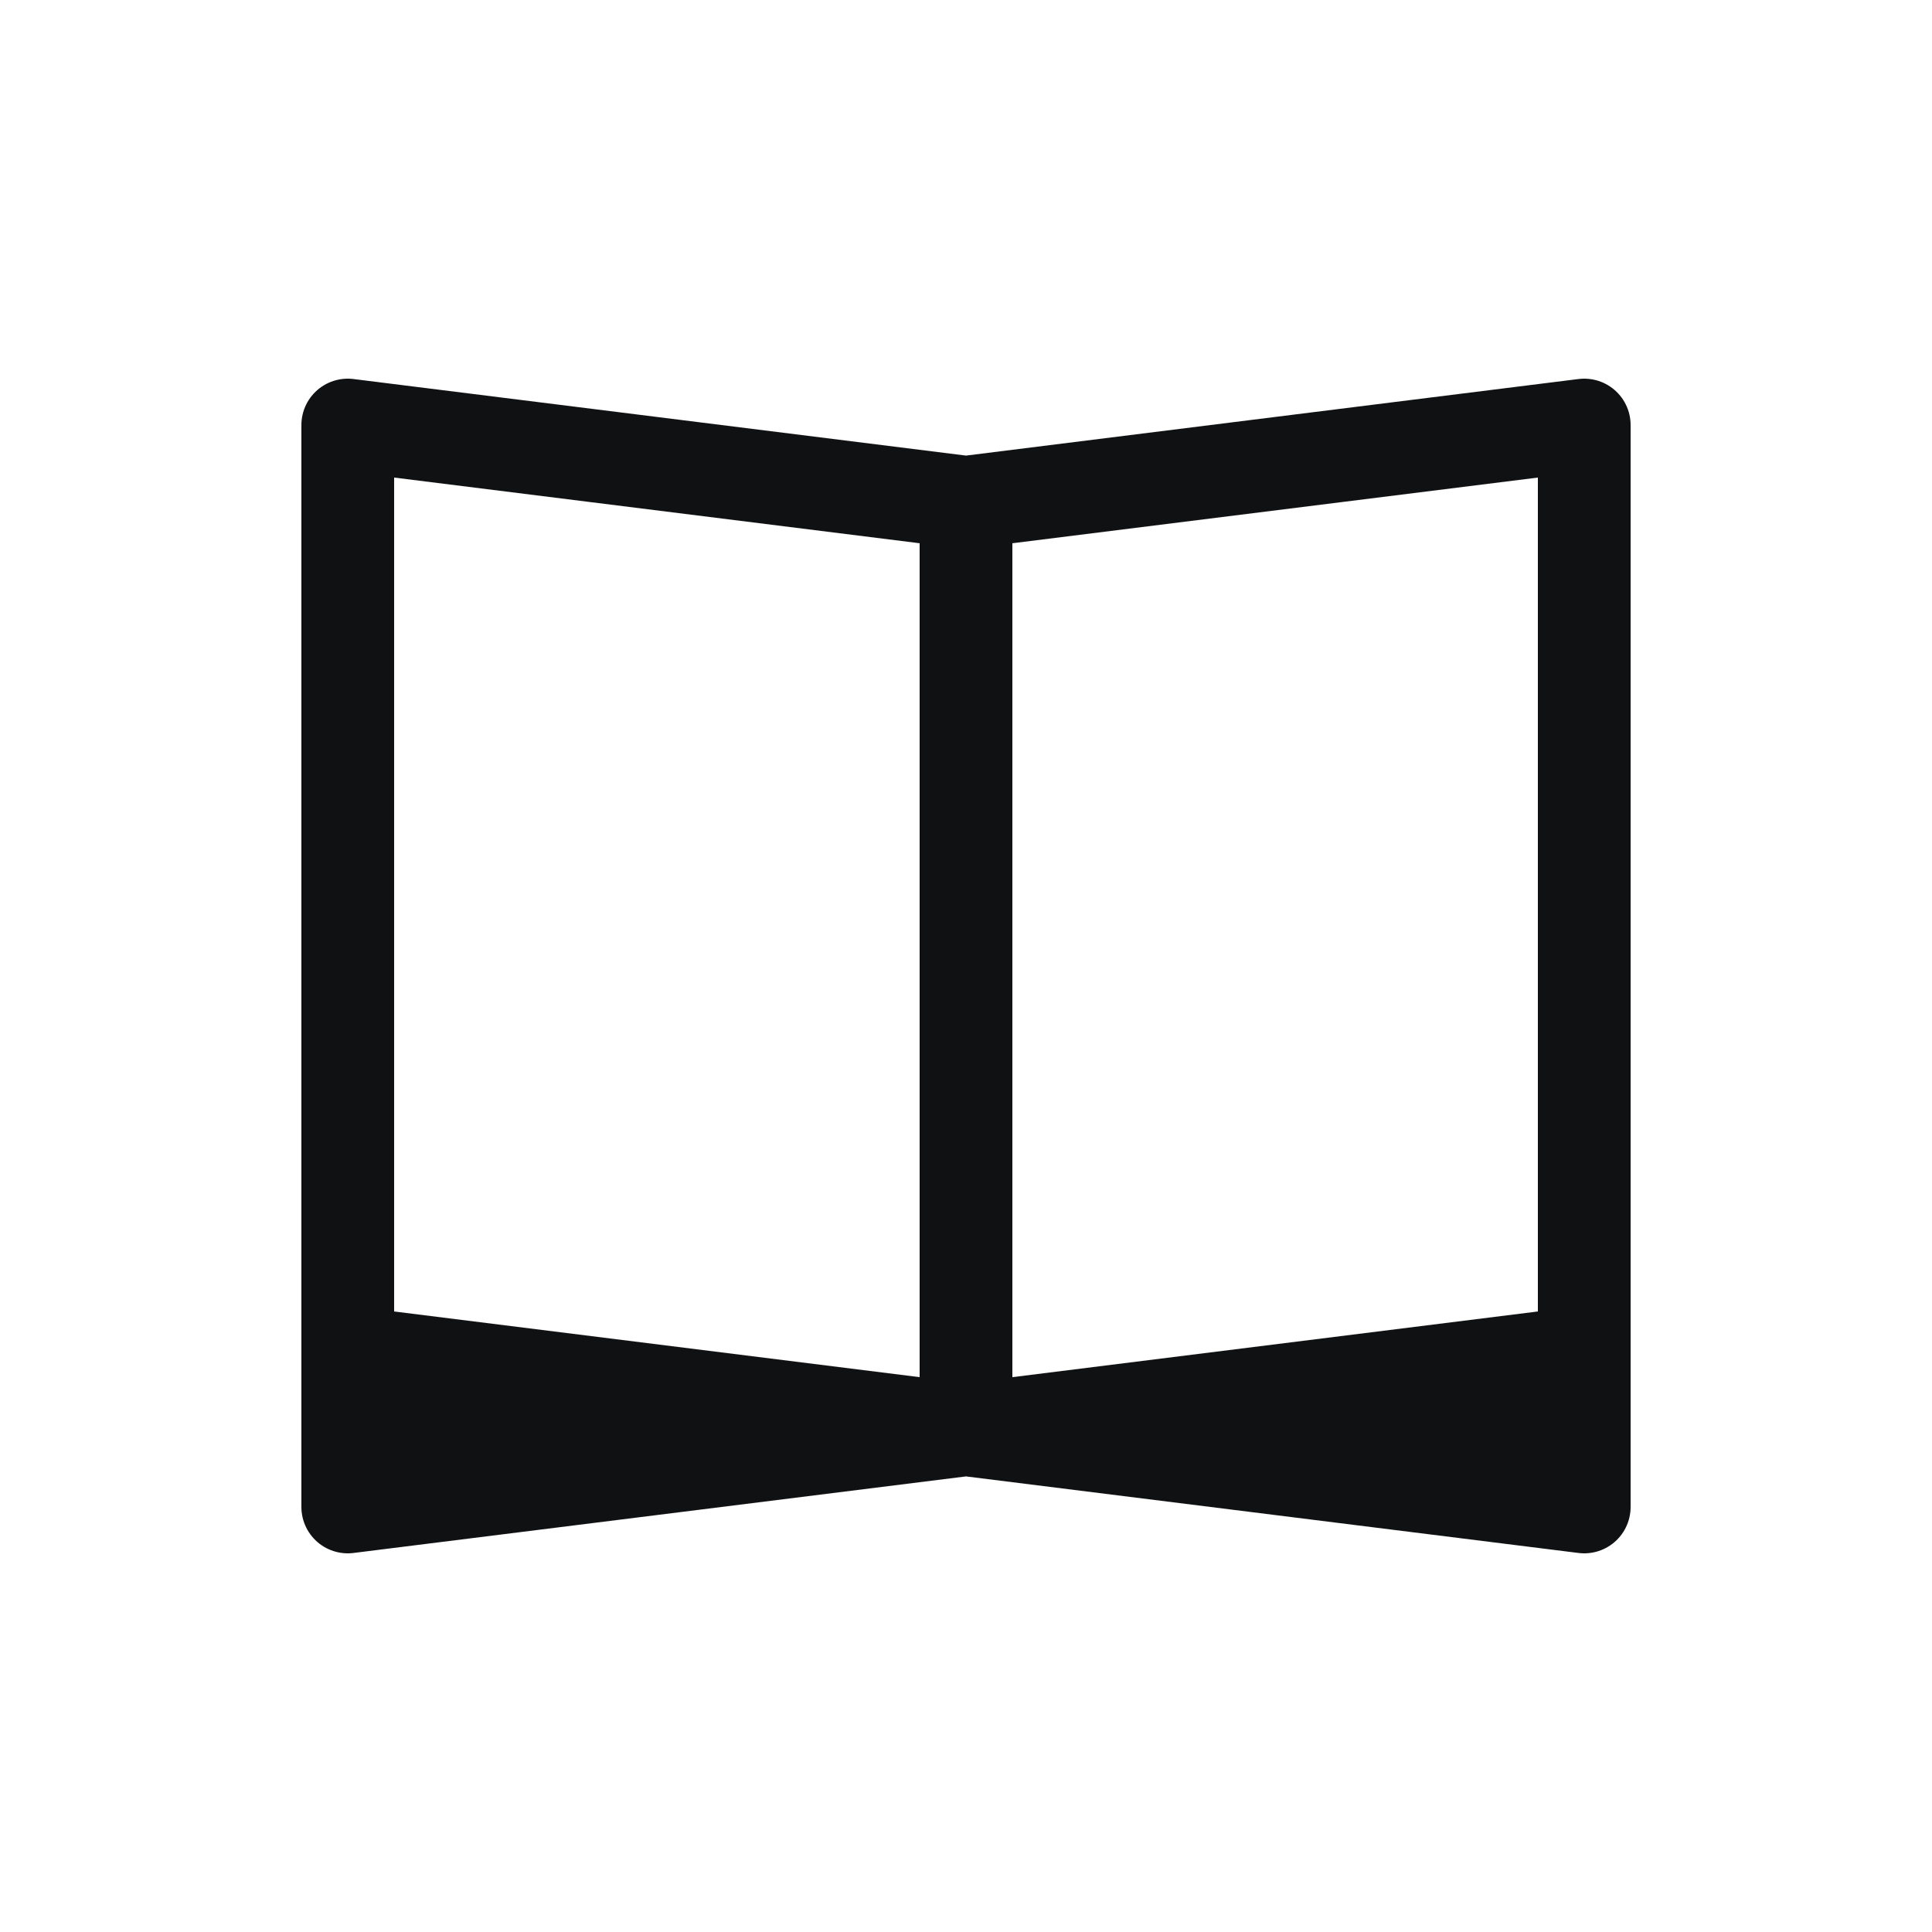 <svg width="25" height="25" viewBox="0 0 25 25" fill="none" xmlns="http://www.w3.org/2000/svg">
<path d="M20.5 17.5V5.5L12.5 6.5M20.5 17.5L12.5 18.5M20.5 17.5V18.5M4.5 17.5V5.5L12.5 6.5M4.5 17.5L12.5 18.5M4.5 17.5V18.5M12.5 18.5L4.5 19.5V18.5M12.5 18.5L20.5 19.5V18.5M12.5 18.5V6.5M12.5 18.5H4.5M12.5 18.5H20.5" stroke="#101112" stroke-width="1.2" stroke-linejoin="round"/>
</svg>
